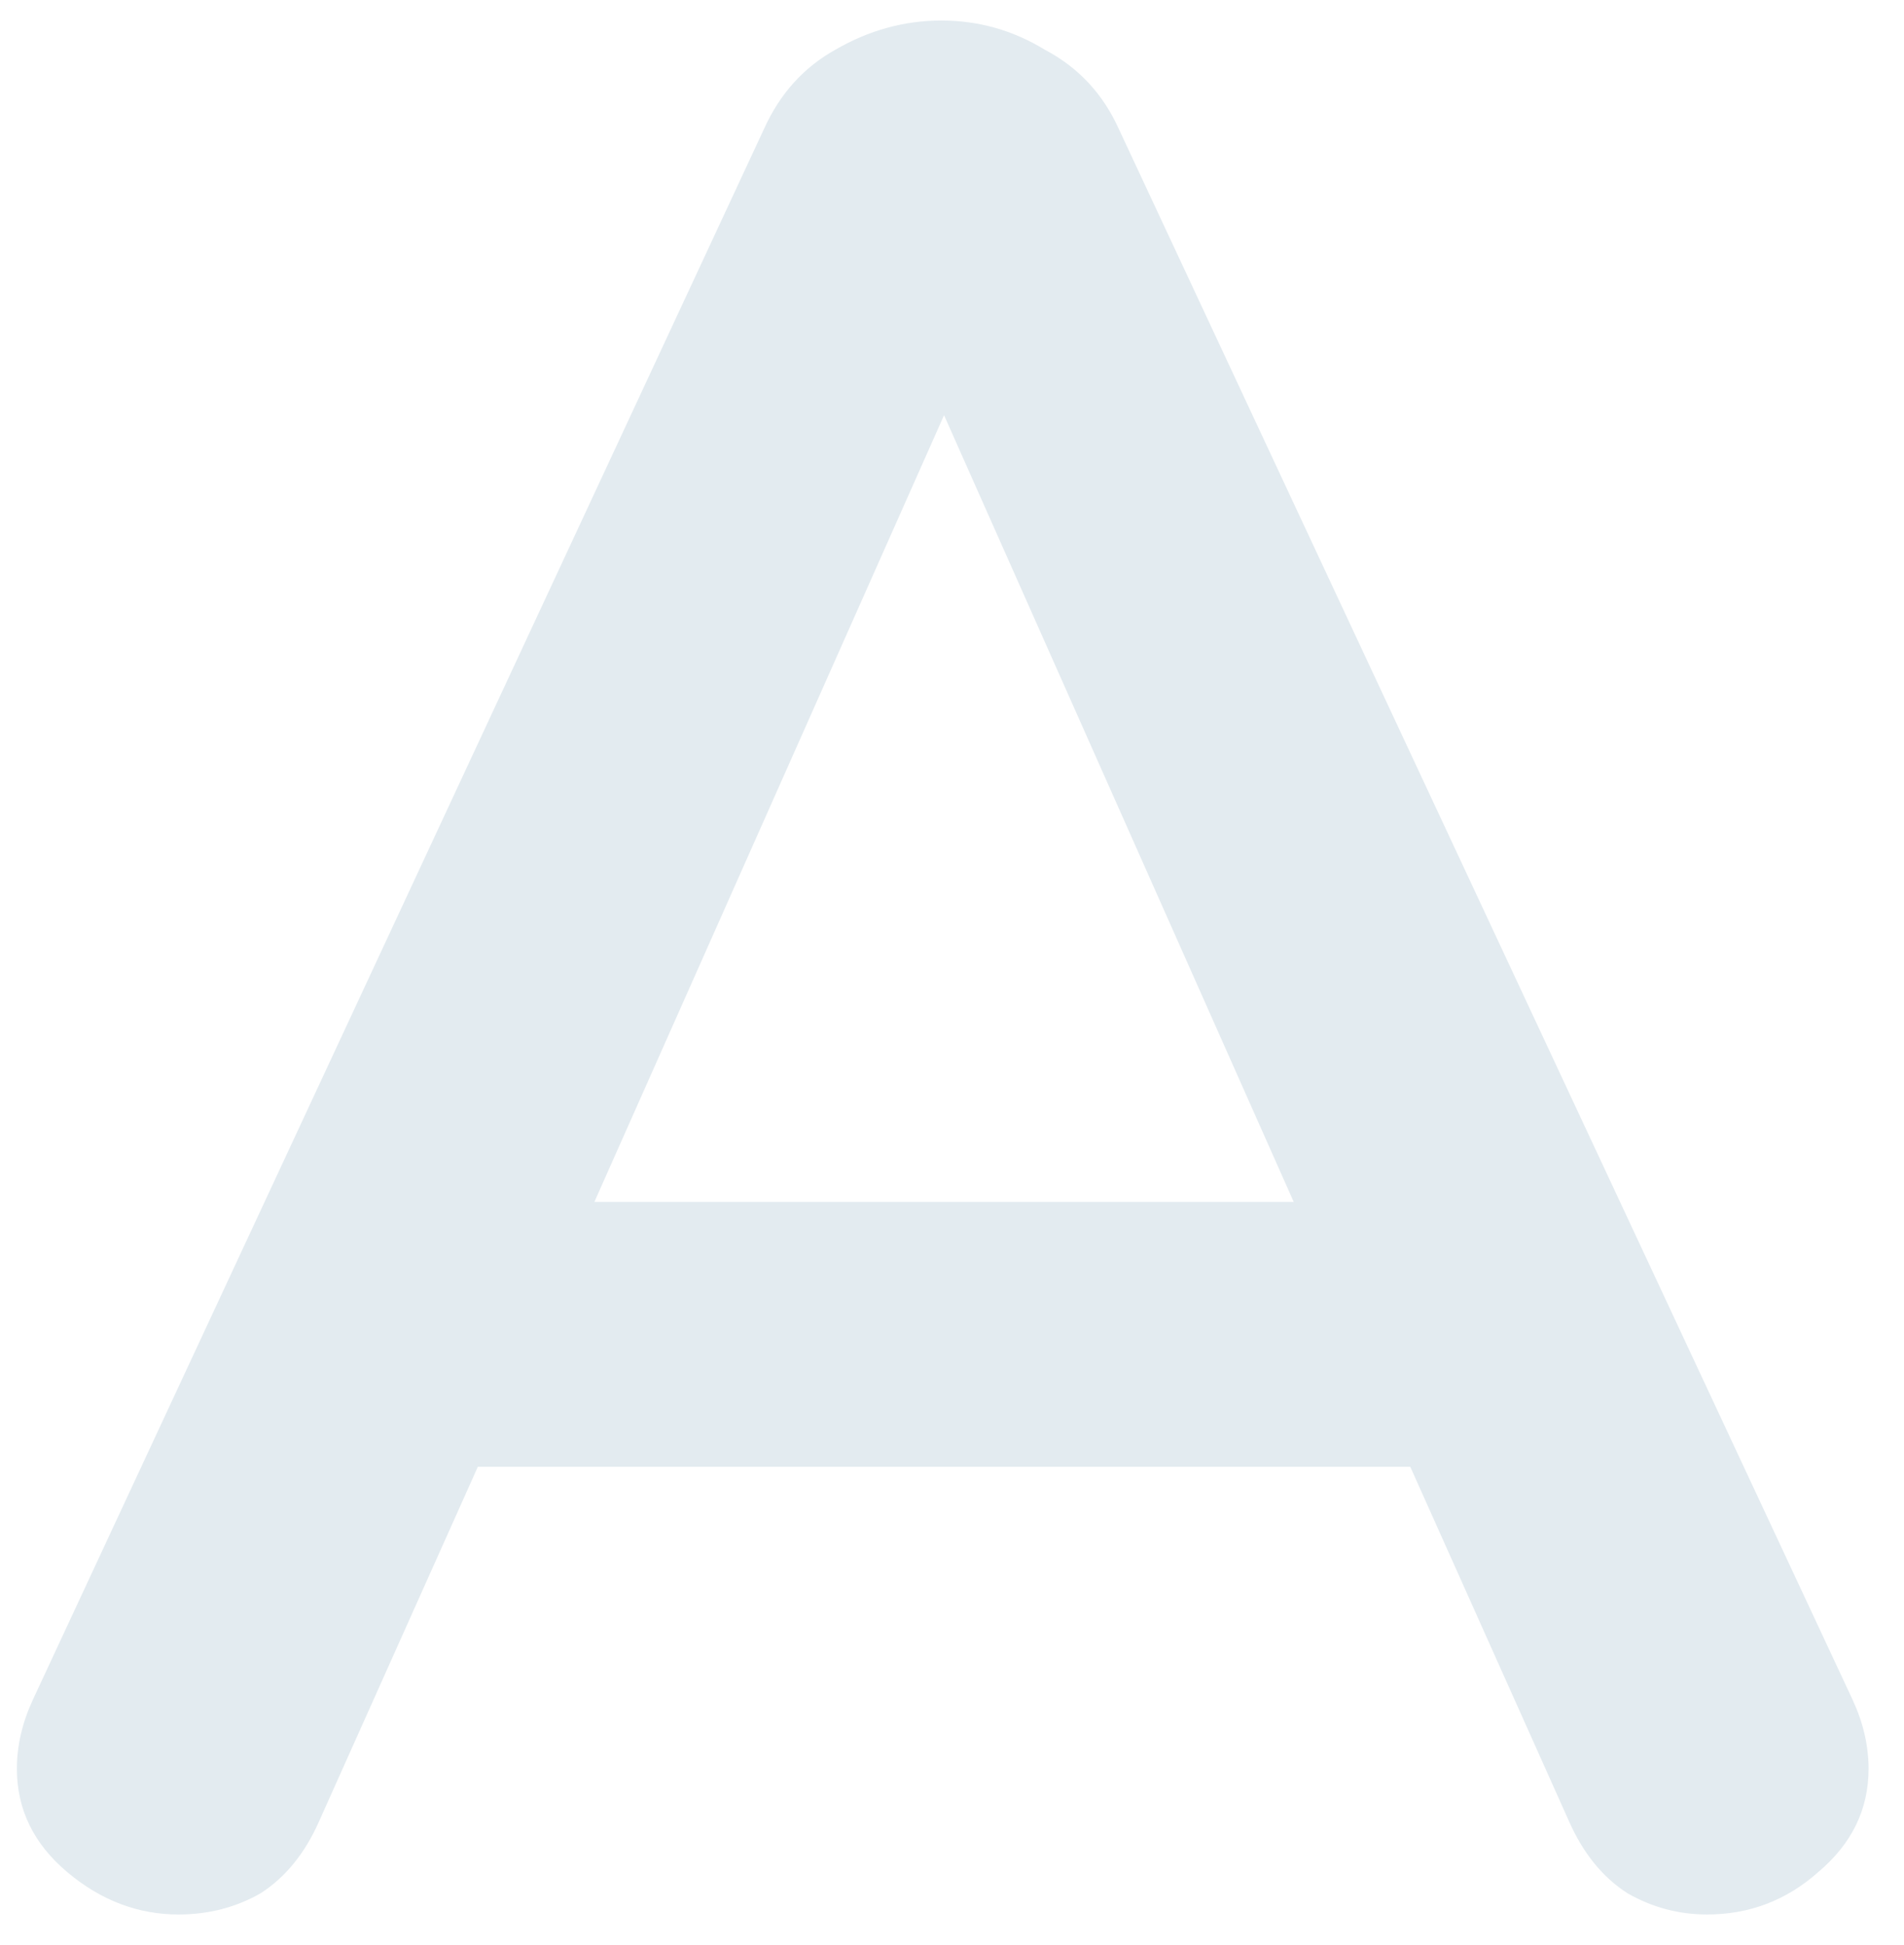 <svg width="46" height="47" viewBox="0 0 46 47" fill="none" xmlns="http://www.w3.org/2000/svg">
<path d="M44.76 41.072C45.016 41.627 45.144 42.181 45.144 42.736C45.144 43.717 44.739 44.549 43.928 45.232C43.16 45.915 42.264 46.256 41.24 46.256C40.557 46.256 39.917 46.085 39.32 45.744C38.723 45.36 38.253 44.784 37.912 44.016L34.072 35.44H11.544L7.704 44.016C7.363 44.784 6.893 45.36 6.296 45.744C5.699 46.085 5.037 46.256 4.312 46.256C3.331 46.256 2.435 45.915 1.624 45.232C0.813 44.549 0.408 43.717 0.408 42.736C0.408 42.181 0.536 41.627 0.792 41.072L18.456 3.12C18.84 2.267 19.416 1.627 20.184 1.2C20.995 0.731 21.848 0.496 22.744 0.496C23.64 0.496 24.472 0.731 25.24 1.2C26.051 1.627 26.648 2.267 27.032 3.12L44.76 41.072ZM14.36 29.04H31.256L22.808 10.032L14.36 29.04Z" fill="#E3EBF0"/>
</svg>
